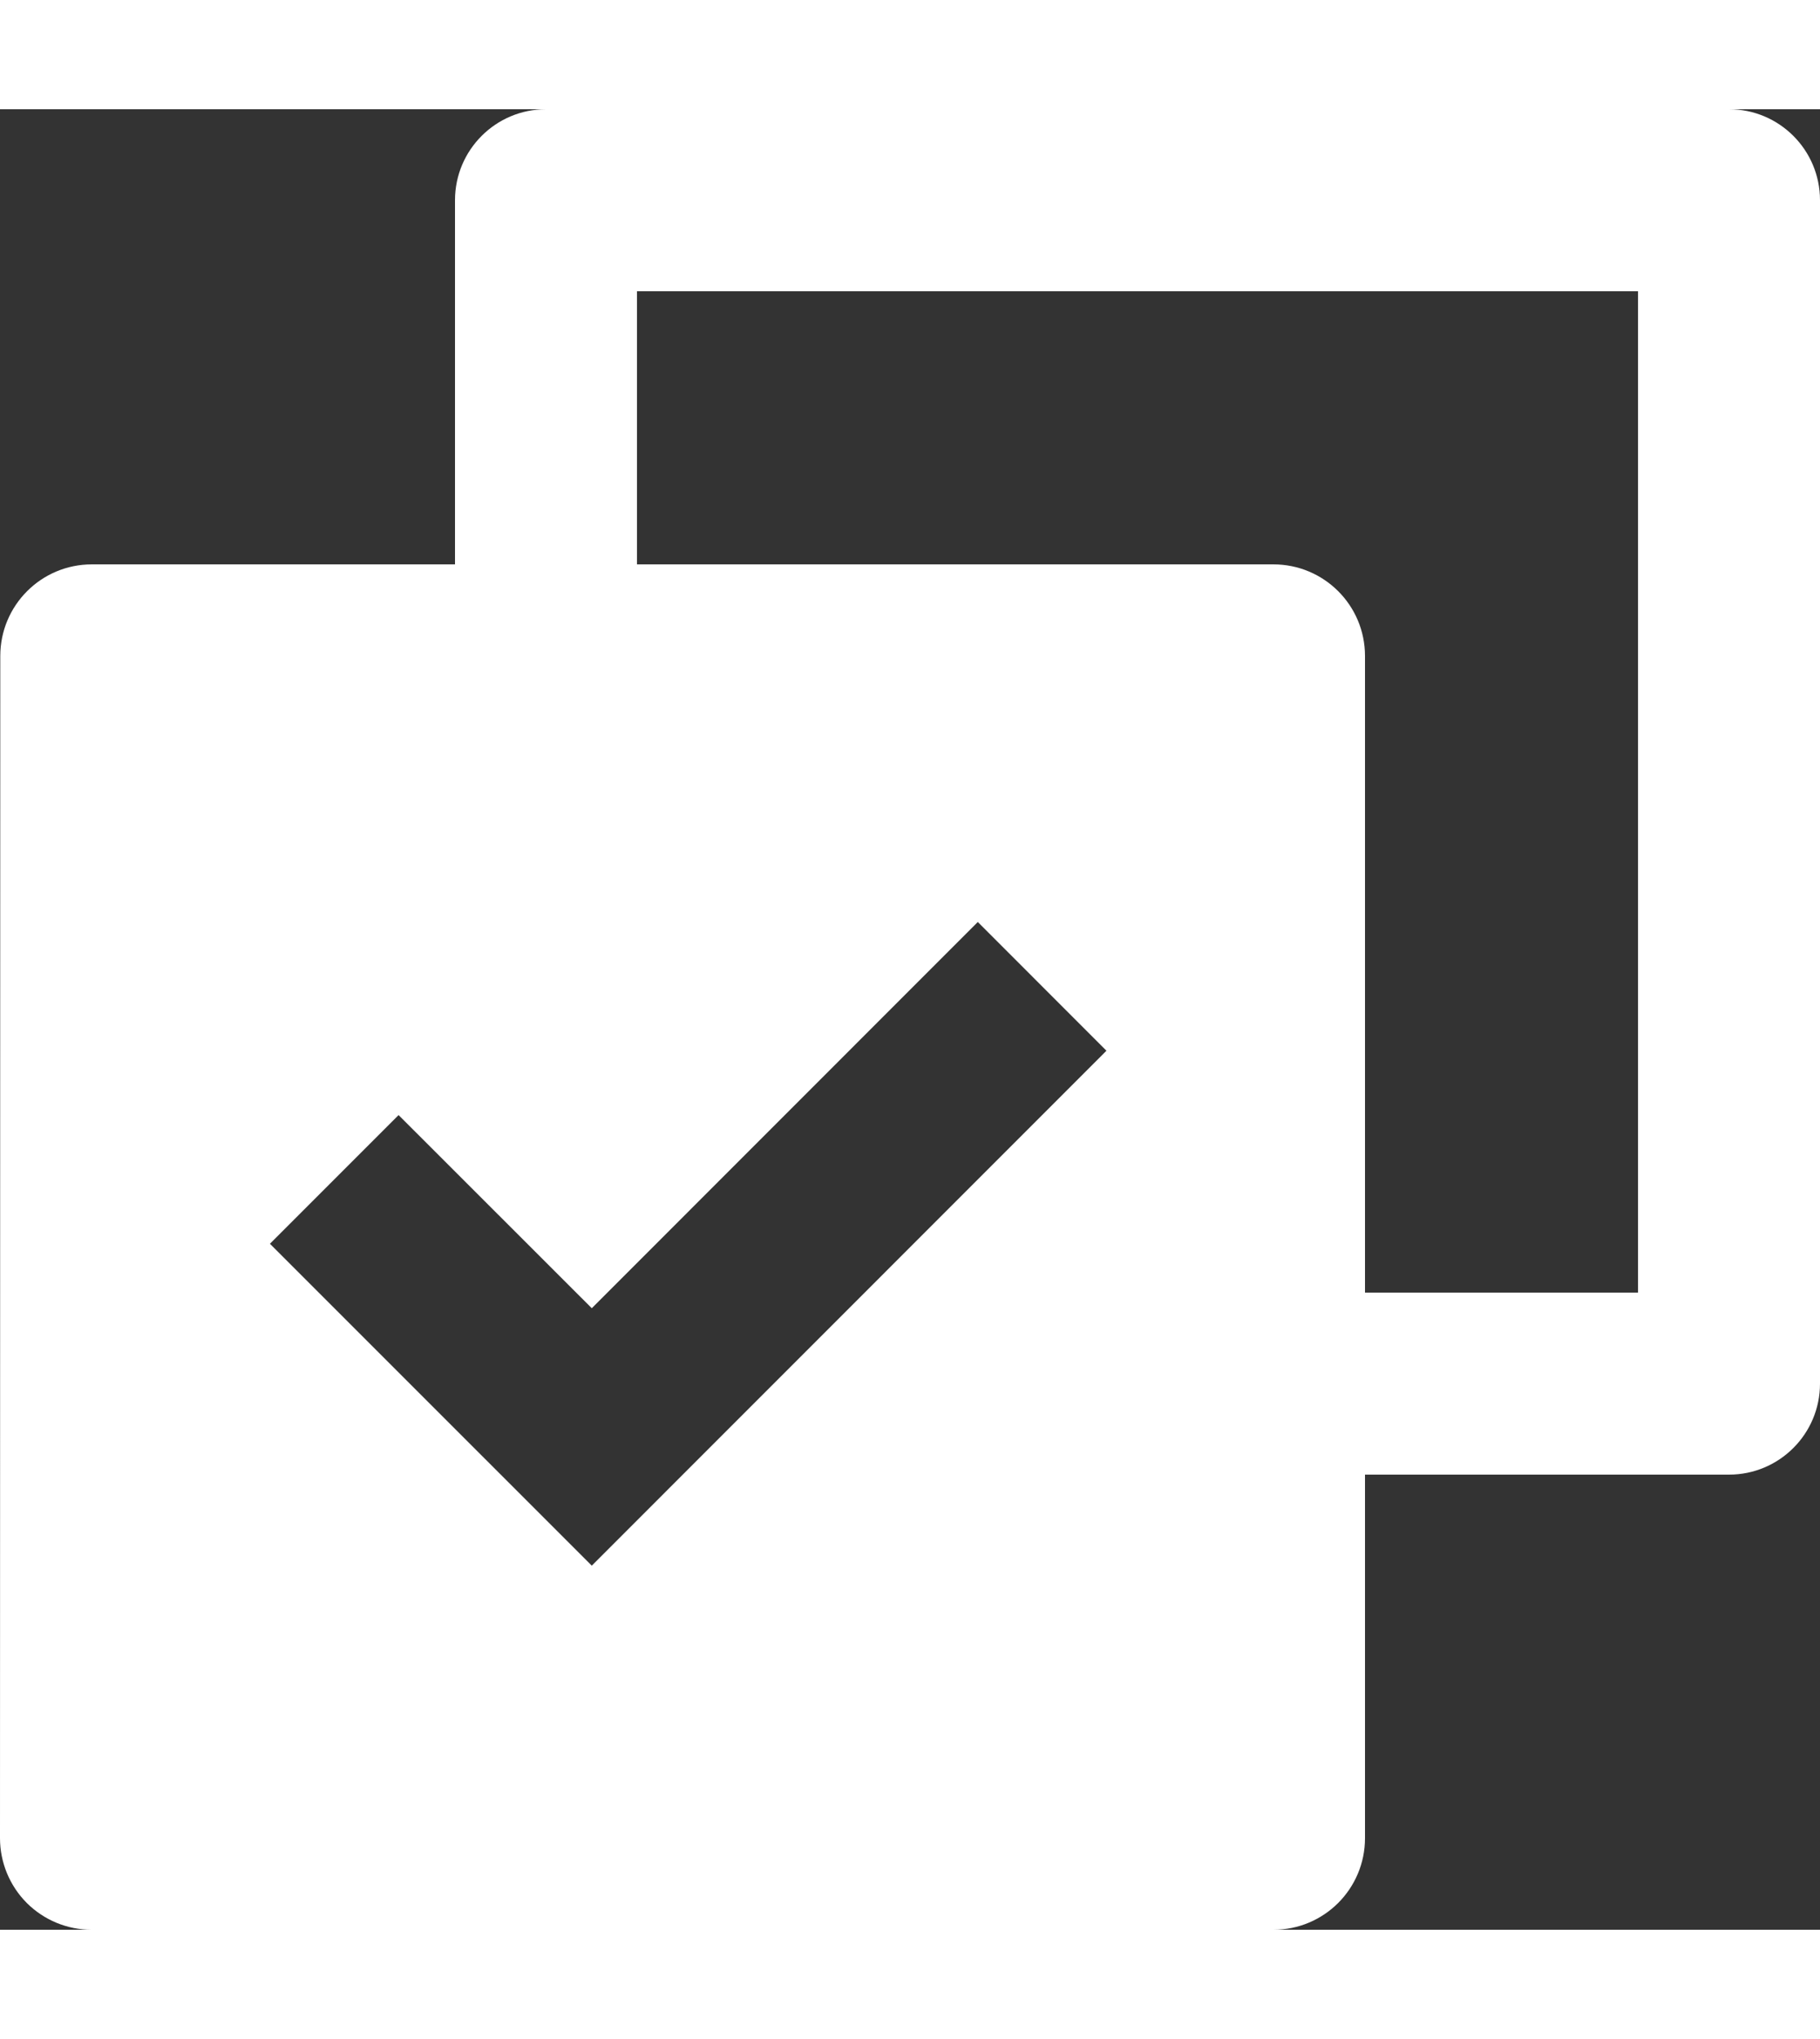 <?xml version="1.0" encoding="UTF-8"?>
<svg width="25px" height="28px" viewBox="0 0 32 32" version="1.1" xmlns="http://www.w3.org/2000/svg" xmlns:xlink="http://www.w3.org/1999/xlink">
    <rect x="0" y="0" width="32" height="32" fill="#333333" stroke="none"/>
    <title>icon_阶段检查</title>
    <g id="PC端" stroke="none" stroke-width="1" fill="none" fill-rule="evenodd">
        <g id="3.2.3.1b项目编辑-选择资料类型" transform="translate(-154, -440)" fill="#FFFFFF" fill-rule="nonzero">
            <g id="5.反馈/3.Modal弹窗/1.默认" transform="translate(70, 48)">
                <g id="Group-3" transform="translate(60, 348)">
                    <g id="icon_阶段检查" transform="translate(24, 44)">
                        <rect id="矩形" opacity="0" x="1.59136114e-06" y="0" width="32" height="32"></rect>
                        <path d="M8,8 L8,1.6 C8,0.716 8.716,0 9.6,0 L30.4,0 C31.284,0 32,0.716 32,1.6 L32,22.4 C32,23.284 31.284,24 30.4,24 L24,24 L24,30.389 C24,31.278 23.282,32 22.389,32 L1.611,32 C1.184,32 0.774,31.831 0.471,31.529 C0.169,31.226 -0,30.816 7.94188892e-07,30.389 L0.005,9.611 C0.005,8.722 0.723,8 1.616,8 L8,8 Z M11.2,8 L22.389,8 C23.278,8 24,8.718 24,9.611 L24,20.8 L28.8,20.8 L28.8,3.2 L11.2,3.2 L11.2,8 Z M10.405,25.6 L19.454,16.549 L17.192,14.286 L10.405,21.075 L7.008,17.68 L4.746,19.942 L10.405,25.6 Z" id="形状"></path>
                    </g>
                </g>
            </g>
        </g>
    </g>
</svg>